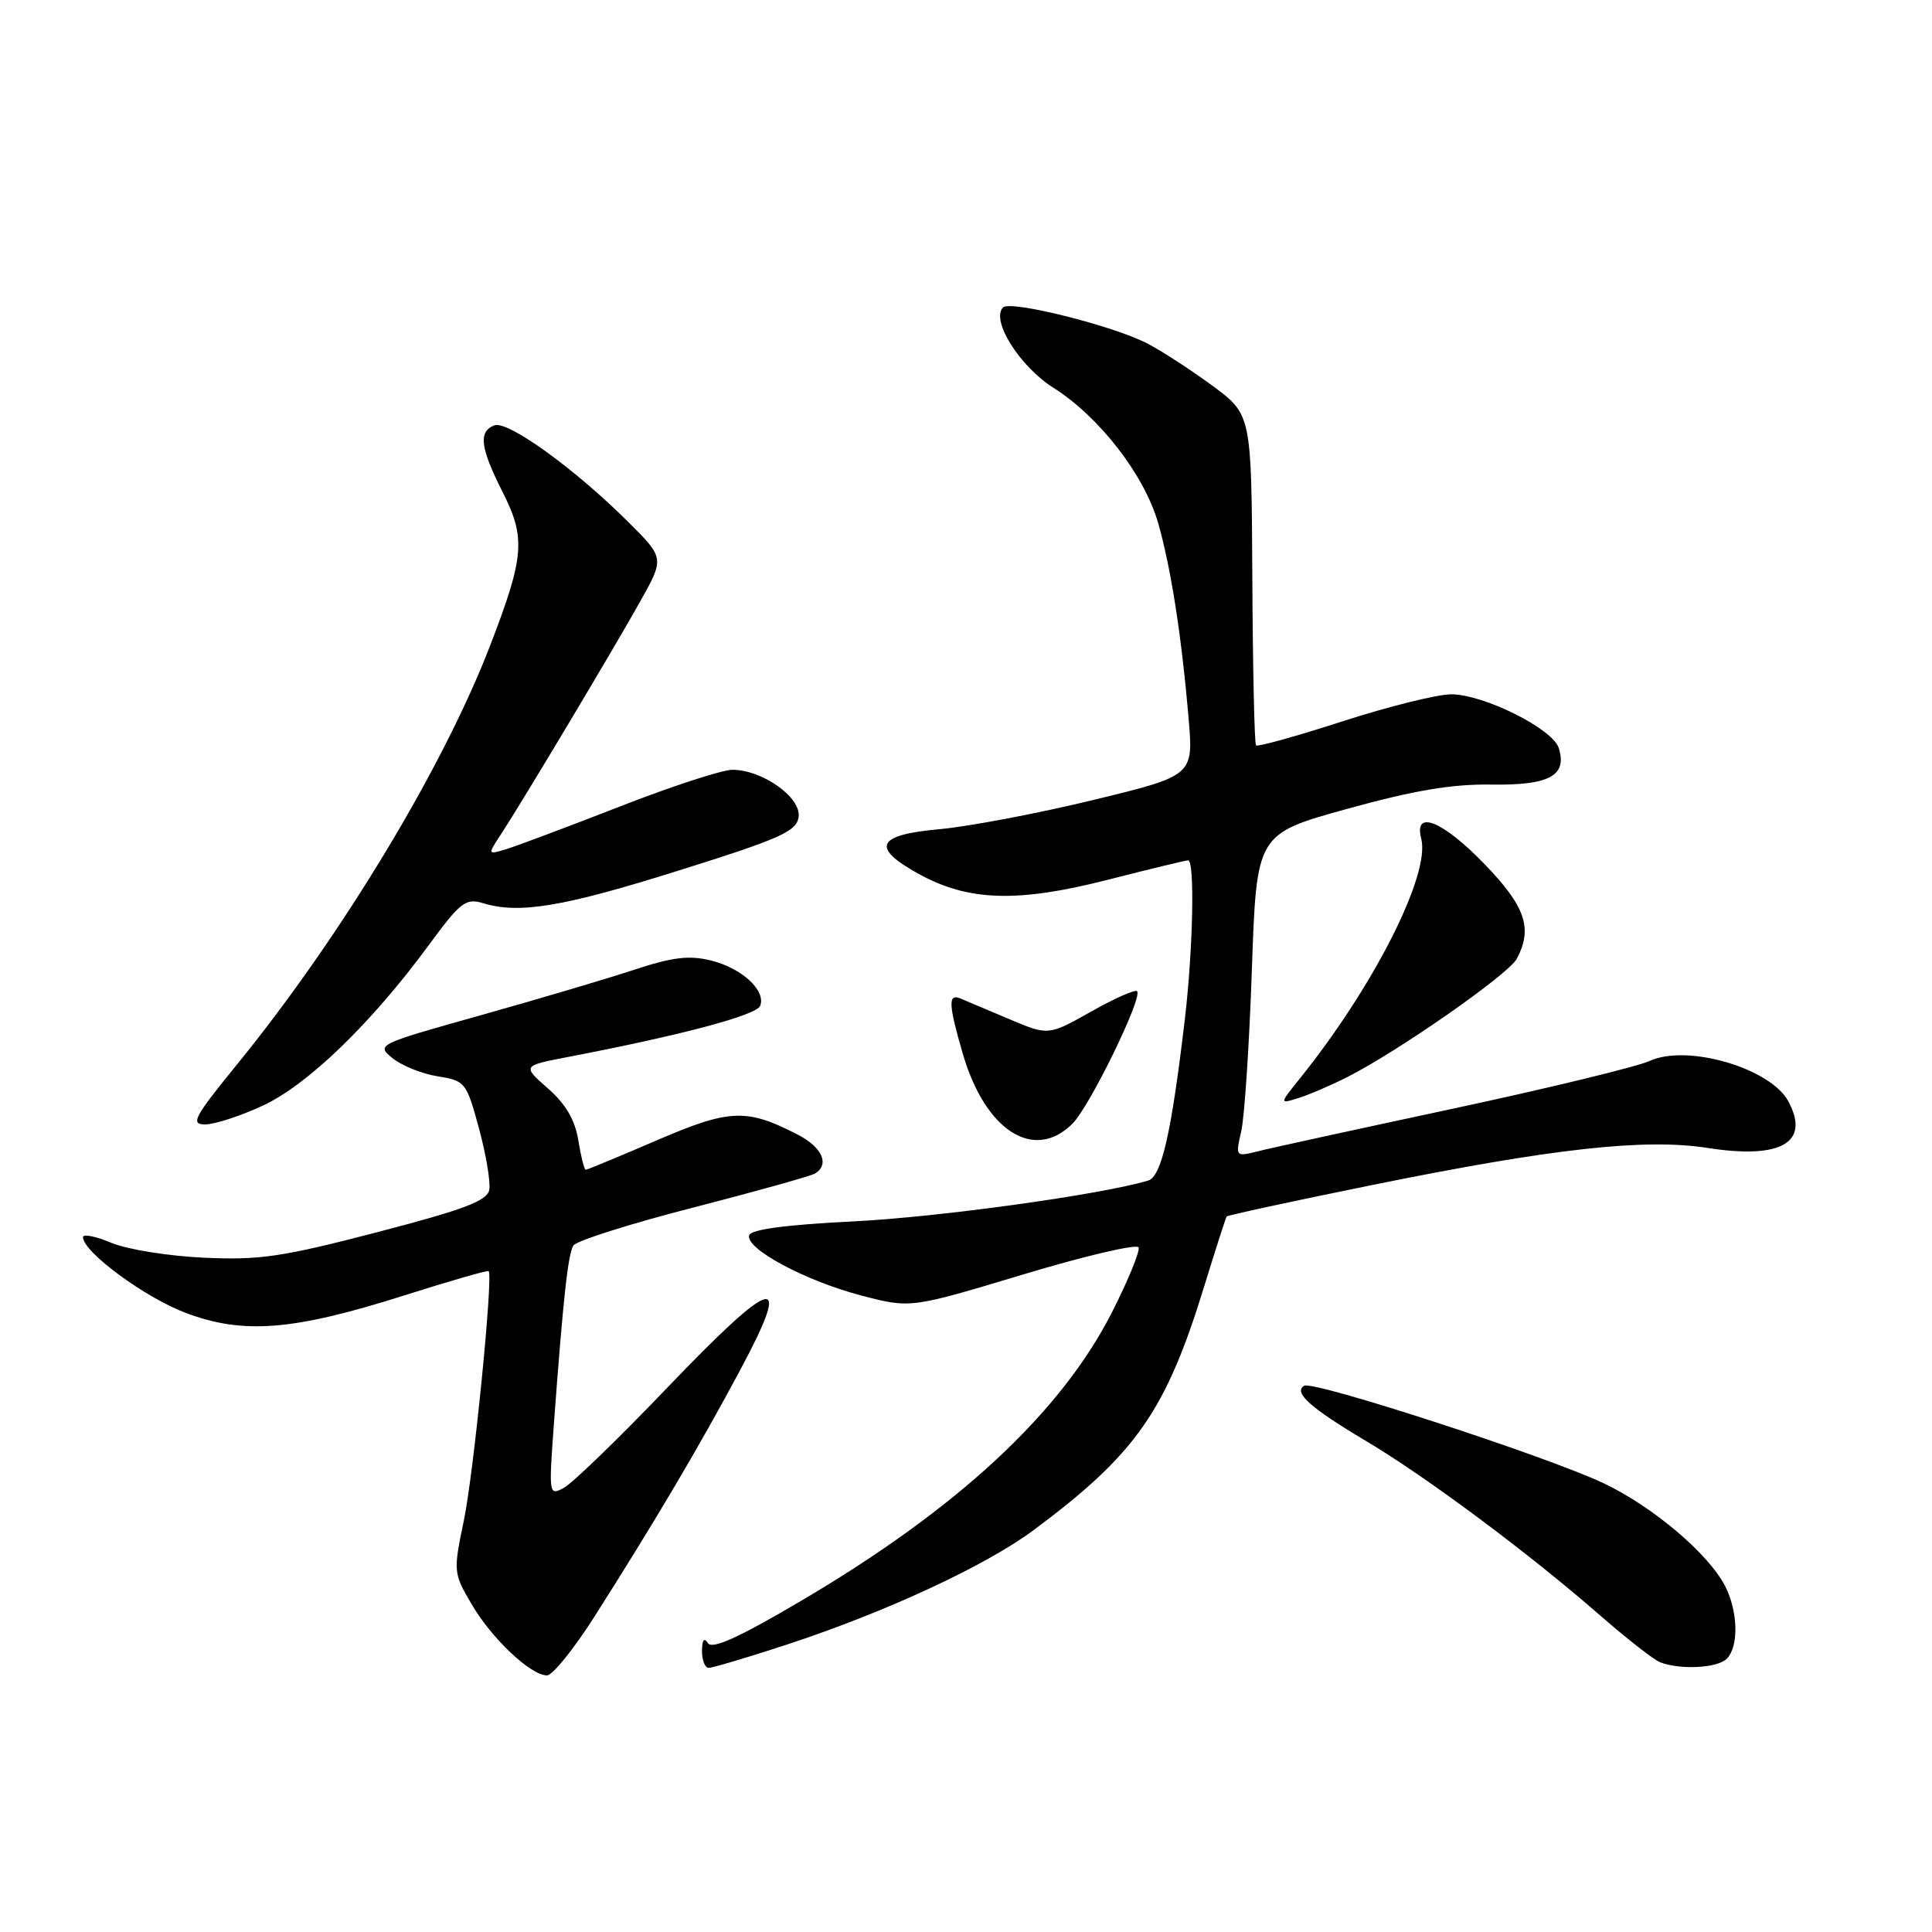 <?xml version="1.0" encoding="UTF-8" standalone="no"?>
<!DOCTYPE svg PUBLIC "-//W3C//DTD SVG 1.1//EN" "http://www.w3.org/Graphics/SVG/1.1/DTD/svg11.dtd" >
<svg xmlns="http://www.w3.org/2000/svg" xmlns:xlink="http://www.w3.org/1999/xlink" version="1.1" viewBox="0 0 256 256">
 <g >
 <path fill="currentColor"
d=" M 78.74 214.25 C 86.70 201.75 92.72 191.57 98.12 181.46 C 105.14 168.33 102.69 168.97 88.26 184.04 C 81.92 190.66 75.82 196.56 74.71 197.15 C 72.74 198.21 72.71 198.05 73.38 188.87 C 74.61 172.15 75.26 166.20 75.97 165.04 C 76.36 164.42 83.50 162.15 91.85 160.01 C 100.19 157.86 107.46 155.83 108.01 155.49 C 109.95 154.29 108.95 152.03 105.75 150.37 C 98.94 146.84 96.69 146.93 87.00 151.11 C 82.03 153.25 77.81 155.00 77.61 155.00 C 77.42 155.00 76.98 153.25 76.63 151.11 C 76.20 148.40 74.97 146.30 72.60 144.22 C 69.19 141.22 69.19 141.22 75.34 140.04 C 90.38 137.15 100.25 134.52 100.73 133.27 C 101.51 131.23 98.28 128.27 94.17 127.26 C 91.31 126.56 89.06 126.83 84.00 128.51 C 80.42 129.69 71.27 132.40 63.65 134.54 C 49.95 138.38 49.83 138.44 52.02 140.22 C 53.24 141.21 55.93 142.29 58.00 142.62 C 61.65 143.20 61.81 143.41 63.47 149.53 C 64.41 153.00 65.02 156.66 64.83 157.67 C 64.55 159.12 61.47 160.28 49.99 163.27 C 37.41 166.55 34.38 167.00 27.00 166.65 C 22.32 166.44 16.81 165.55 14.75 164.68 C 12.69 163.81 11.00 163.48 11.00 163.93 C 11.00 165.89 19.20 171.93 24.62 173.97 C 32.26 176.84 38.84 176.32 53.50 171.67 C 59.55 169.75 64.61 168.29 64.75 168.43 C 65.37 169.02 62.77 195.19 61.47 201.44 C 60.05 208.26 60.07 208.45 62.50 212.58 C 65.15 217.12 70.33 222.00 72.48 222.00 C 73.21 222.00 76.03 218.51 78.74 214.25 Z  M 104.10 217.97 C 117.27 213.66 130.59 207.49 137.00 202.72 C 150.52 192.65 154.48 186.99 159.55 170.49 C 161.07 165.55 162.42 161.36 162.54 161.19 C 162.67 161.03 171.27 159.16 181.64 157.06 C 205.66 152.17 217.95 150.81 226.28 152.11 C 236.02 153.63 239.89 151.40 236.97 145.94 C 234.61 141.54 223.60 138.31 218.62 140.57 C 216.90 141.35 205.15 144.20 192.50 146.91 C 179.85 149.62 168.19 152.16 166.60 152.57 C 163.72 153.29 163.70 153.26 164.47 149.90 C 164.90 148.03 165.54 138.40 165.88 128.50 C 166.50 110.50 166.50 110.50 178.50 107.18 C 187.32 104.74 192.38 103.88 197.60 103.96 C 205.30 104.08 207.70 102.78 206.54 99.11 C 205.73 96.56 196.59 92.00 192.29 92.00 C 190.46 92.00 183.98 93.61 177.89 95.58 C 171.81 97.55 166.65 98.98 166.43 98.77 C 166.22 98.55 166.00 88.60 165.94 76.66 C 165.83 54.94 165.83 54.94 160.67 51.12 C 157.82 49.03 153.93 46.49 152.00 45.50 C 147.44 43.14 133.84 39.75 132.90 40.74 C 131.27 42.45 135.11 48.56 139.61 51.40 C 145.69 55.25 151.65 62.96 153.47 69.34 C 155.16 75.28 156.56 84.21 157.49 95.14 C 158.15 102.78 158.15 102.78 144.83 106.01 C 137.50 107.79 128.35 109.52 124.50 109.87 C 116.12 110.62 115.35 112.28 121.74 115.80 C 128.30 119.42 134.81 119.63 146.68 116.60 C 152.28 115.17 157.12 114.00 157.43 114.00 C 158.33 114.00 158.09 125.76 157.00 135.03 C 155.22 150.15 153.91 155.89 152.14 156.43 C 145.97 158.29 124.30 161.29 113.08 161.84 C 104.22 162.28 99.53 162.90 99.27 163.67 C 98.70 165.42 106.67 169.71 114.12 171.66 C 120.65 173.37 120.65 173.37 135.58 168.87 C 143.78 166.40 150.67 164.79 150.87 165.29 C 151.07 165.79 149.49 169.64 147.37 173.83 C 140.60 187.18 126.90 199.91 106.15 212.12 C 97.87 217.00 94.36 218.59 93.80 217.72 C 93.31 216.93 93.03 217.30 93.02 218.75 C 93.01 219.99 93.41 221.00 93.91 221.00 C 94.41 221.00 99.00 219.64 104.10 217.97 Z  M 228.80 219.80 C 230.42 218.18 230.31 213.51 228.58 210.15 C 226.35 205.84 218.98 199.61 212.47 196.53 C 204.86 192.93 173.99 182.89 172.80 183.62 C 171.35 184.52 173.63 186.55 181.02 190.95 C 188.99 195.68 202.60 205.82 212.00 214.03 C 215.57 217.15 219.18 219.96 220.00 220.27 C 222.68 221.29 227.57 221.03 228.80 219.80 Z  M 142.12 148.88 C 144.40 146.60 151.46 132.13 150.67 131.34 C 150.41 131.08 147.66 132.30 144.56 134.05 C 138.92 137.23 138.92 137.23 133.71 135.03 C 130.85 133.82 127.94 132.59 127.25 132.30 C 125.61 131.62 125.67 133.07 127.57 139.61 C 130.55 149.85 137.02 153.98 142.12 148.88 Z  M 34.87 146.48 C 40.79 143.72 49.21 135.58 56.75 125.32 C 60.99 119.54 61.71 118.98 63.98 119.67 C 68.79 121.14 74.58 120.18 90.00 115.33 C 103.42 111.12 105.54 110.17 105.82 108.26 C 106.19 105.68 101.04 102.01 97.05 102.00 C 95.70 102.00 88.95 104.20 82.05 106.90 C 75.15 109.59 68.40 112.12 67.05 112.53 C 64.60 113.26 64.60 113.26 66.38 110.55 C 69.20 106.24 81.27 86.06 84.81 79.73 C 88.05 73.95 88.05 73.95 83.27 69.19 C 76.22 62.15 67.27 55.68 65.51 56.36 C 63.36 57.18 63.63 59.33 66.60 65.20 C 69.68 71.28 69.49 73.74 64.96 85.50 C 58.73 101.70 45.21 124.08 31.45 140.99 C 25.67 148.09 25.19 149.00 27.21 148.99 C 28.47 148.98 31.92 147.86 34.87 146.48 Z  M 178.50 142.73 C 185.18 139.36 199.87 129.12 200.97 127.06 C 203.13 123.02 202.14 120.11 196.69 114.48 C 191.15 108.75 187.30 107.21 188.32 111.12 C 189.56 115.85 182.04 130.72 172.25 142.89 C 169.52 146.29 169.52 146.29 172.01 145.51 C 173.38 145.09 176.30 143.84 178.50 142.73 Z "/>
</g>
</svg>